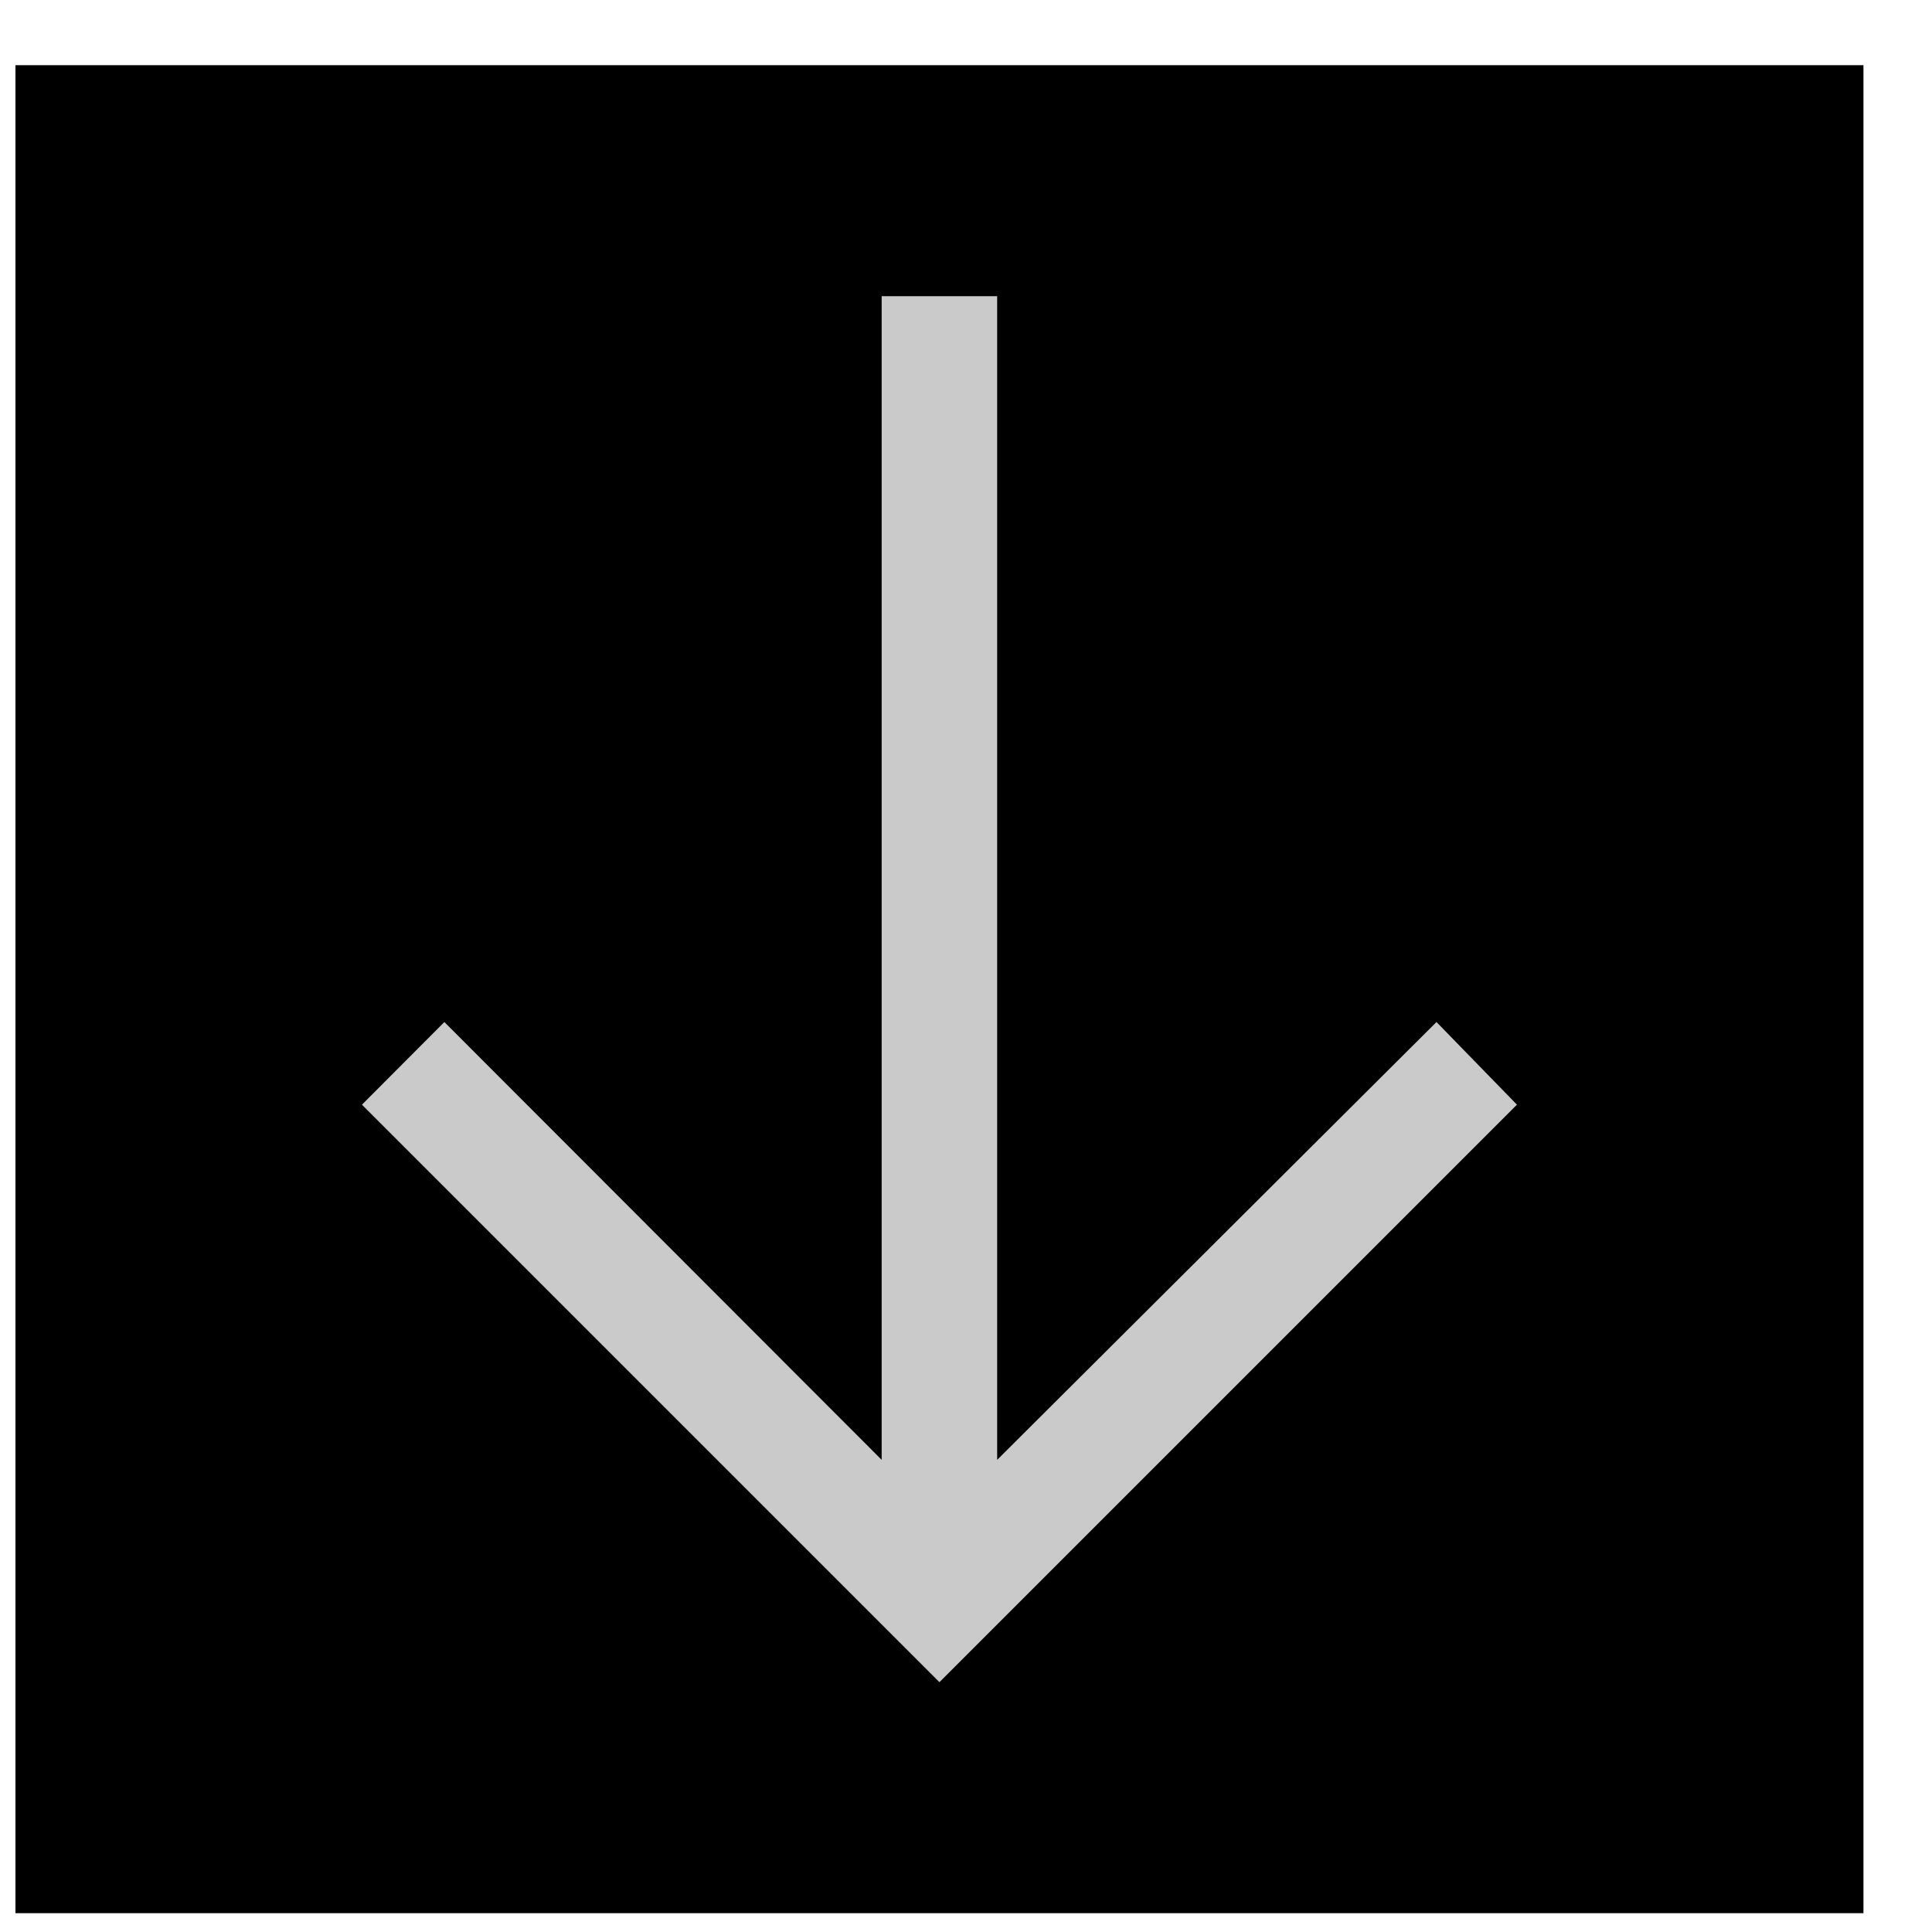 <svg width="23" height="23" viewBox="0 0 23 23" fill="none" xmlns="http://www.w3.org/2000/svg">
<rect width="22" height="22" transform="translate(22.184 0.776) rotate(90)" fill="auto" style="mix-blend-mode:multiply"/>
<path d="M18.059 13.151L17.101 12.167L11.871 17.379L11.871 3.526L10.496 3.526L10.496 17.379L5.29 12.167L4.309 13.151L11.184 20.026L18.059 13.151Z" fill="#CACACA"/>
</svg>
